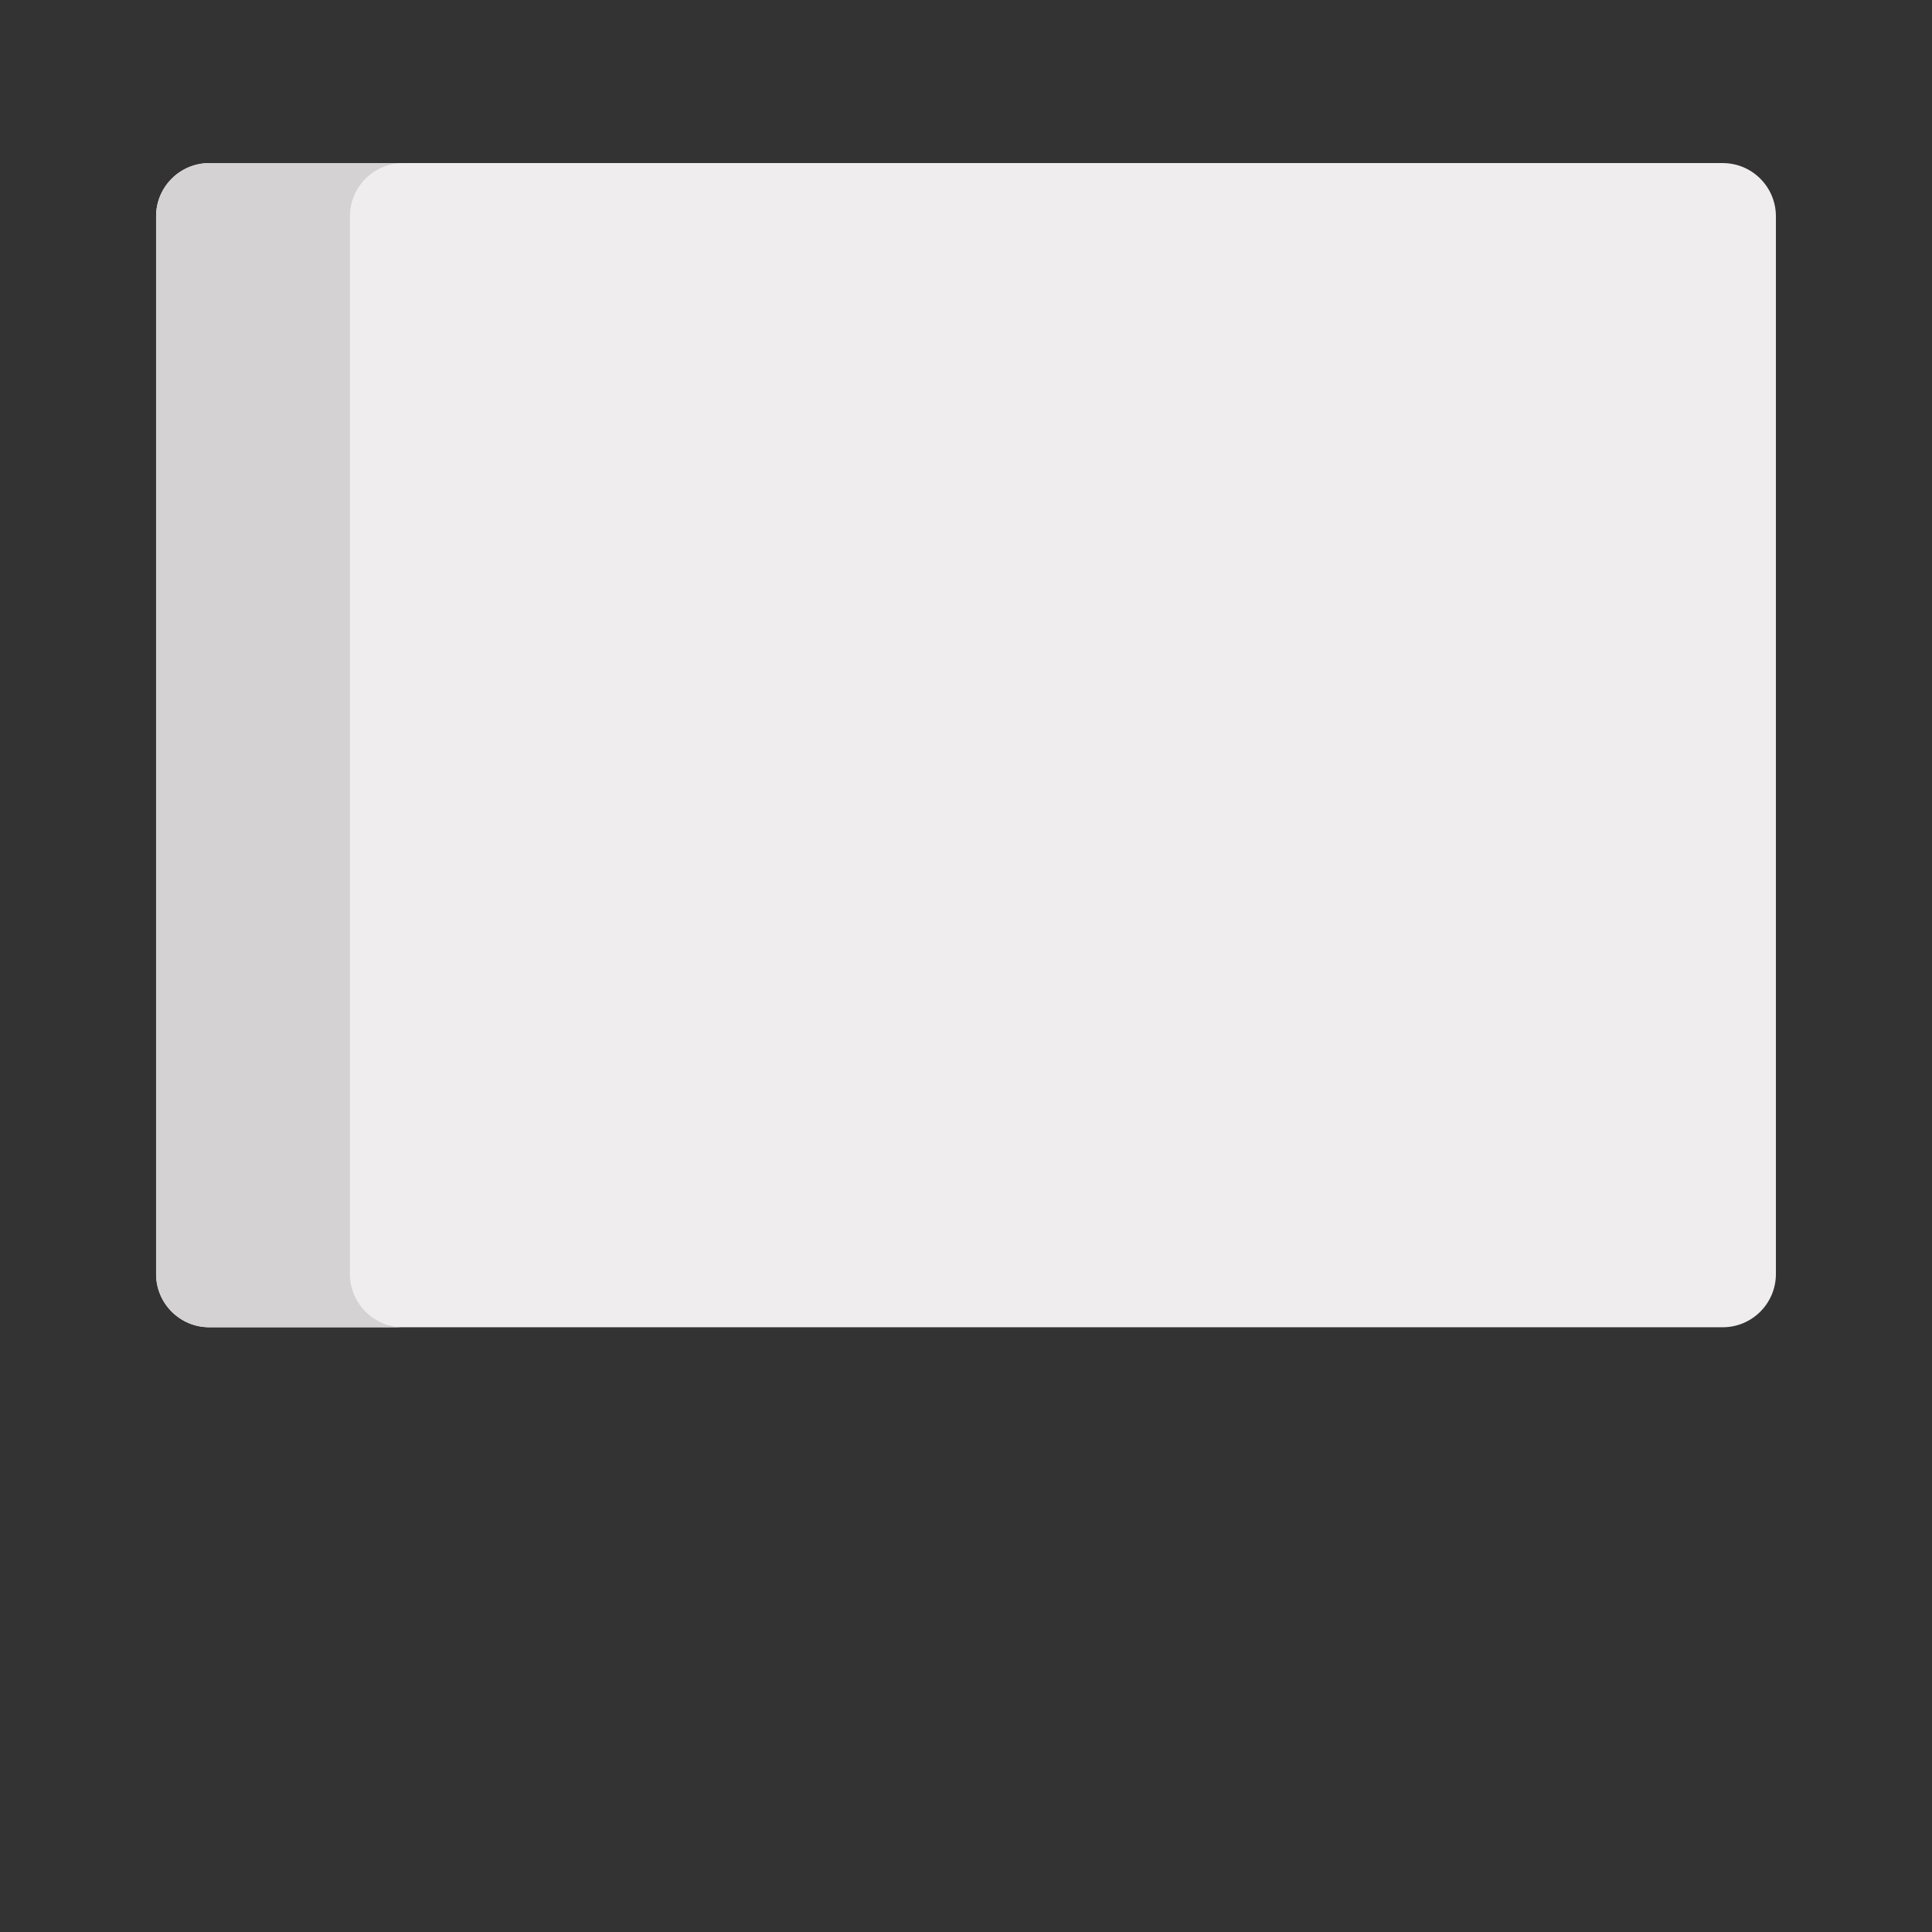 <?xml version="1.0" encoding="utf-8"?>
<!-- Generator: Adobe Illustrator 29.6.0, SVG Export Plug-In . SVG Version: 9.03 Build 0)  -->
<svg version="1.1" xmlns="http://www.w3.org/2000/svg" xmlns:xlink="http://www.w3.org/1999/xlink" x="0px" y="0px"
	 viewBox="0 0 200 200" style="enable-background:new 0 0 200 200;" xml:space="preserve">
<rect x="0" y="0" width="200" height="200" fill="#333333" stroke="none"/>
<g id="Layer_1" style="display:none;">
</g>
<g id="Item_x5F_1" style="display:none;">
	<path style="display:inline;fill:#EFEDEE;" d="M178.33,137.398H21.669c-3.043,0-5.511-2.467-5.511-5.511V22.392
		c0-3.043,2.467-5.511,5.511-5.511H178.33c3.043,0,5.511,2.467,5.511,5.511v109.495C183.841,134.93,181.374,137.398,178.33,137.398z
		"/>
</g>
<g id="Item_x5F_2" style="display:none;">
	<path style="display:inline;fill:#D4D2D3;" d="M36.223,131.887V22.392c0-3.043,2.467-5.511,5.511-5.511H21.669
		c-3.043,0-5.511,2.467-5.511,5.511v109.495c0,3.043,2.467,5.511,5.511,5.511h20.064C38.69,137.398,36.223,134.93,36.223,131.887z"
		/>
</g>
<g id="Layer_10">
	<path style="fill:#EFEDEE;" d="M178.33,137.398H21.669c-3.043,0-5.511-2.467-5.511-5.511V22.392c0-3.043,2.467-5.511,5.511-5.511
		H178.33c3.043,0,5.511,2.467,5.511,5.511v109.495C183.841,134.93,181.374,137.398,178.33,137.398z"/>
	<path style="fill:#D4D2D3;" d="M36.223,131.887V22.392c0-3.043,2.467-5.511,5.511-5.511H21.669c-3.043,0-5.511,2.467-5.511,5.511
		v109.495c0,3.043,2.467,5.511,5.511,5.511h20.064C38.69,137.398,36.223,134.93,36.223,131.887z"/>
</g>
<g id="Item_x5F_3" style="display:none;">
	<path style="display:inline;fill:#FFCE1C;" d="M149.596,123.659H50.36c-5,0-9.053-4.053-9.053-9.053l0,0
		c0-5,4.053-9.053,9.053-9.053h99.236c5,0,9.053,4.053,9.053,9.053l0,0C158.649,119.606,154.596,123.659,149.596,123.659z"/>
</g>
<g id="Item_x5F_4" style="display:none;">
	<path style="display:inline;fill:#ECB000;" d="M60.838,114.606L60.838,114.606c0-5,4.053-9.053,9.053-9.053H50.36
		c-5,0-9.053,4.053-9.053,9.053l0,0c0,5,4.053,9.053,9.053,9.053h19.531C64.891,123.659,60.838,119.606,60.838,114.606z"/>
</g>
<g id="Layer_11" style="display:none;">
	<path style="display:inline;fill:#FFCE1C;" d="M149.596,123.659H50.36c-5,0-9.053-4.053-9.053-9.053l0,0
		c0-5,4.053-9.053,9.053-9.053h99.236c5,0,9.053,4.053,9.053,9.053l0,0C158.649,119.606,154.596,123.659,149.596,123.659z"/>
	<path style="display:inline;fill:#ECB000;" d="M60.838,114.606L60.838,114.606c0-5,4.053-9.053,9.053-9.053H50.36
		c-5,0-9.053,4.053-9.053,9.053l0,0c0,5,4.053,9.053,9.053,9.053h19.531C64.891,123.659,60.838,119.606,60.838,114.606z"/>
</g>
<g id="Item_x5F_5" style="display:none;">
	<path style="display:inline;fill:#DC5A64;" d="M142.651,45.582c0,23.556-19.096,42.652-42.652,42.652S57.347,69.138,57.347,45.582
		c0-23.556,19.096-42.652,42.652-42.652S142.651,22.026,142.651,45.582z"/>
</g>
<g id="Item_x5F_6" style="display:none;">
	<path style="display:inline;fill:#BF4E57;" d="M69.067,45.581c0-21.568,16.009-39.394,36.792-42.249
		C103.943,3.069,101.988,2.93,100,2.93c-23.556,0-42.652,19.096-42.652,42.652S76.444,88.233,100,88.233
		c1.988,0,3.944-0.139,5.859-0.402C85.076,84.975,69.067,67.149,69.067,45.581z"/>
</g>
<g id="Layer_9" style="display:none;">
	<path style="display:inline;fill:#DC5A64;" d="M142.651,45.582c0,23.556-19.096,42.652-42.652,42.652S57.347,69.138,57.347,45.582
		c0-23.556,19.096-42.652,42.652-42.652S142.651,22.026,142.651,45.582z"/>
	<path style="display:inline;fill:#BF4E57;" d="M69.067,45.581c0-21.568,16.009-39.394,36.792-42.249
		C103.943,3.069,101.988,2.93,100,2.93c-23.556,0-42.652,19.096-42.652,42.652S76.444,88.233,100,88.233
		c1.988,0,3.944-0.139,5.859-0.402C85.076,84.975,69.067,67.149,69.067,45.581z"/>
</g>
<g id="Item_x5F_7" style="display:none;">
	<path style="display:inline;" d="M183.841,48.511c1.618,0,2.93-1.312,2.93-2.93V22.392c0-4.654-3.786-8.44-8.44-8.44h-45.543
		C124.492,5.356,112.86,0,100,0S75.507,5.356,67.211,13.952H21.669c-4.654,0-8.44,3.786-8.44,8.44v109.495
		c0,4.654,3.786,8.44,8.44,8.44h29.785l14.168,57.444c0.329,1.335,1.526,2.229,2.842,2.229c0.232,0,0.468-0.028,0.704-0.086
		c1.571-0.387,2.53-1.975,2.143-3.546l-4.627-18.761H78.87l2.445,19.821c0.183,1.484,1.446,2.571,2.904,2.571
		c0.12,0,0.241-0.007,0.362-0.023c1.606-0.198,2.747-1.66,2.549-3.266l-2.356-19.104h12.274v19.463c0,1.618,1.312,2.93,2.93,2.93
		c1.618,0,2.93-1.312,2.93-2.93v-19.463h12.274l-2.356,19.104c-0.198,1.606,0.943,3.068,2.549,3.266
		c0.122,0.015,0.243,0.023,0.362,0.023c1.458,0,2.721-1.087,2.904-2.571l2.445-19.821h12.187l-4.627,18.761
		c-0.387,1.571,0.572,3.159,2.143,3.546c0.236,0.058,0.471,0.086,0.704,0.086c1.316,0,2.513-0.894,2.842-2.229l14.168-57.444h29.828
		c4.654,0,8.44-3.786,8.44-8.44V56.519c0-1.618-1.312-2.93-2.93-2.93c-1.618,0-2.93,1.312-2.93,2.93v75.368
		c0,1.423-1.158,2.581-2.581,2.581h-28.383l2.001-8.112c3.38-0.676,6.25-2.778,7.956-5.65h8.222c1.618,0,2.93-1.312,2.93-2.93
		v-85.18c0-1.618-1.312-2.93-2.93-2.93h-25.414c-1.312-3.509-3.045-6.815-5.137-9.855h40.755c1.423,0,2.581,1.158,2.581,2.581
		v23.189C180.911,47.199,182.223,48.511,183.841,48.511z M72.532,74.248c5.948-7.342,9.449-16.307,10.051-25.737H97.07v36.684
		C87.582,84.5,79.01,80.459,72.532,74.248z M60.386,48.511h16.316c-0.57,7.767-3.393,15.157-8.145,21.313
		C63.929,63.837,60.971,56.499,60.386,48.511z M102.929,42.652V5.968c9.487,0.695,18.06,4.737,24.538,10.947
		c-5.948,7.342-9.449,16.307-10.051,25.737H102.929z M97.07,42.652H82.583c-0.602-9.43-4.103-18.396-10.051-25.737
		c6.479-6.21,15.051-10.252,24.538-10.947V42.652z M76.701,42.652H60.386c0.585-7.988,3.544-15.326,8.17-21.313
		C73.308,27.495,76.131,34.885,76.701,42.652z M102.929,48.511h14.487c0.602,9.43,4.104,18.396,10.051,25.737
		c-6.479,6.21-15.051,10.252-24.538,10.947V48.511z M131.443,69.824c-4.752-6.157-7.575-13.546-8.145-21.313h16.316
		C139.028,56.499,136.07,63.837,131.443,69.824z M139.614,42.652h-16.316c0.57-7.767,3.393-15.157,8.145-21.313
		C136.07,27.326,139.028,34.664,139.614,42.652z M21.669,134.468c-1.423,0-2.581-1.158-2.581-2.581V22.392
		c0-1.423,1.158-2.581,2.581-2.581h40.755c-2.092,3.041-3.825,6.346-5.137,9.855H31.873c-1.618,0-2.93,1.312-2.93,2.93v85.181
		c0,1.618,1.312,2.93,2.93,2.93h8.178c1.706,2.872,4.576,4.974,7.956,5.649l2.001,8.112H21.669L21.669,134.468z M121.474,126.589
		l-0.972,7.879h-17.594v-7.879H121.474z M140.524,148.207h-15.812l0.972-7.879h16.784L140.524,148.207z M102.907,140.328h16.872
		l-0.972,7.879h-15.9V140.328z M97.048,148.207h-15.9l-0.972-7.879h16.872V148.207z M126.406,134.468l0.972-7.879h18.478
		l-1.943,7.879H126.406z M97.048,134.468H79.454l-0.972-7.879h18.566V134.468z M72.578,126.589l0.972,7.879H56.044l-1.943-7.879
		H72.578z M74.273,140.328l0.972,7.879H59.432l-1.943-7.879H74.273z M65.238,171.747l-4.361-17.682h15.09l2.18,17.682H65.238z
		 M84.051,171.747l-2.18-17.682h15.178v17.682H84.051z M102.907,171.747v-17.682h15.178l-2.18,17.682H102.907z M121.808,171.747
		l2.18-17.682h15.09l-4.361,17.682H121.808z M165.196,35.526v79.321h-3.623c0.002-0.08,0.006-0.16,0.006-0.241
		c0-6.607-5.376-11.983-11.983-11.983H69.383c-1.618,0-2.93,1.312-2.93,2.93c0,1.618,1.312,2.93,2.93,2.93h80.213
		c3.377,0,6.124,2.747,6.124,6.123c0,3.377-2.747,6.124-6.124,6.124H50.36c-3.377,0-6.123-2.747-6.123-6.124
		c0-3.377,2.747-6.123,6.123-6.123h8.086c1.618,0,2.93-1.312,2.93-2.93c0-1.618-1.312-2.93-2.93-2.93H50.36
		c-6.607,0-11.983,5.375-11.983,11.983c0,0.081,0.005,0.161,0.006,0.241h-3.58V35.526h20.735c-0.732,3.236-1.12,6.601-1.12,10.055
		c0,11.721,4.448,22.422,11.744,30.506c0.117,0.164,0.252,0.319,0.407,0.461c0.024,0.022,0.05,0.041,0.075,0.062
		C74.971,85.557,86.842,91.163,100,91.163c13.157,0,25.028-5.606,33.356-14.552c0.025-0.021,0.05-0.04,0.075-0.062
		c0.155-0.142,0.29-0.297,0.407-0.461c7.295-8.084,11.744-18.785,11.744-30.506c0-3.454-0.388-6.819-1.12-10.055H165.196z"/>
</g>
</svg>
